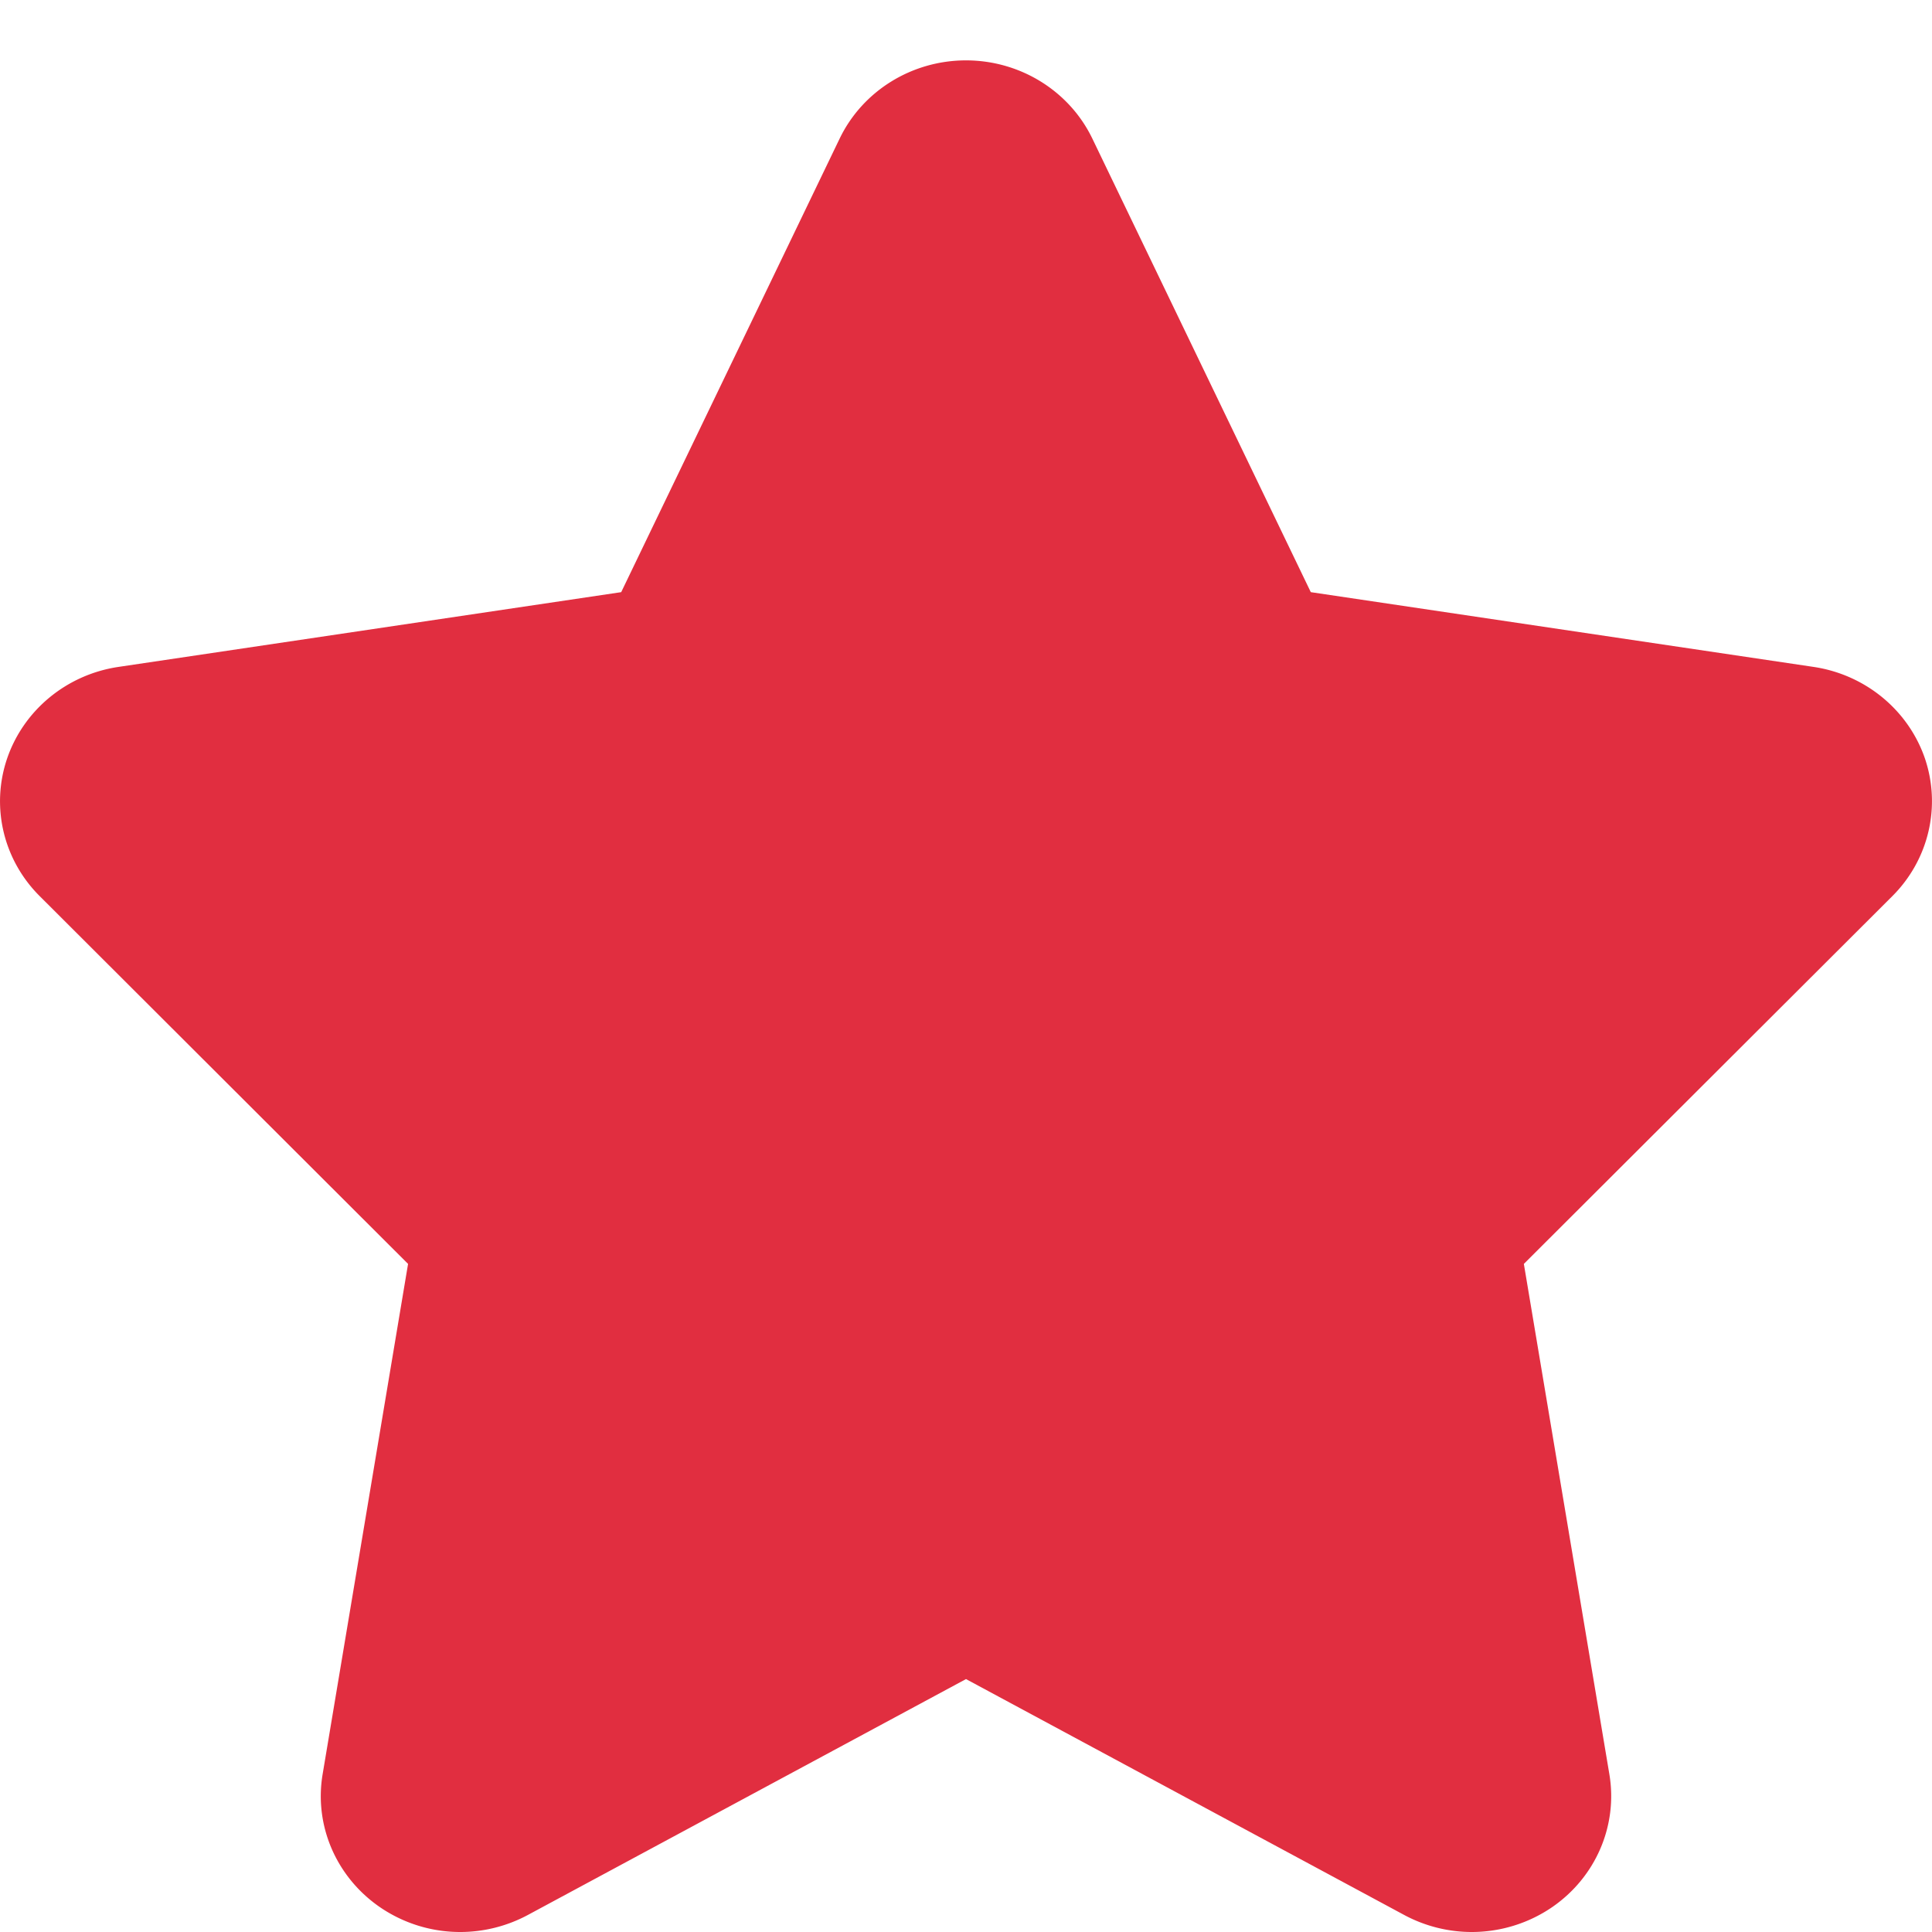 <svg t="1693961748582" class="icon" viewBox="0 0 1024 1024" version="1.1" xmlns="http://www.w3.org/2000/svg" p-id="9468" width="200" height="200"><path d="M1020.191 401.823c-8.858-25.569-31.616-44.288-59.003-48.353L694.748 313.856l-115.804-240.445C566.748 48.159 540.672 32 512 32s-54.753 16.159-66.944 41.405L329.247 313.856l-266.46 39.619c-27.361 4.06-50.115 22.784-58.947 48.353C-4.961 427.453 1.695 455.68 21.023 474.947l195.261 194.944-45.276 270.428c-4.608 27.228 7.199 54.559 30.336 70.497A75.254 75.254 0 0 0 243.932 1024c12.288 0 24.612-3.011 35.779-8.991L512 889.948l232.32 125.061a75.812 75.812 0 0 0 35.743 8.991c14.945 0 29.885-4.449 42.624-13.184 23.137-15.933 34.883-43.264 30.3-70.497l-45.312-270.428 195.328-194.944c19.302-19.297 25.928-47.524 17.188-73.124z" fill="#E12E40" p-id="9469"></path></svg>